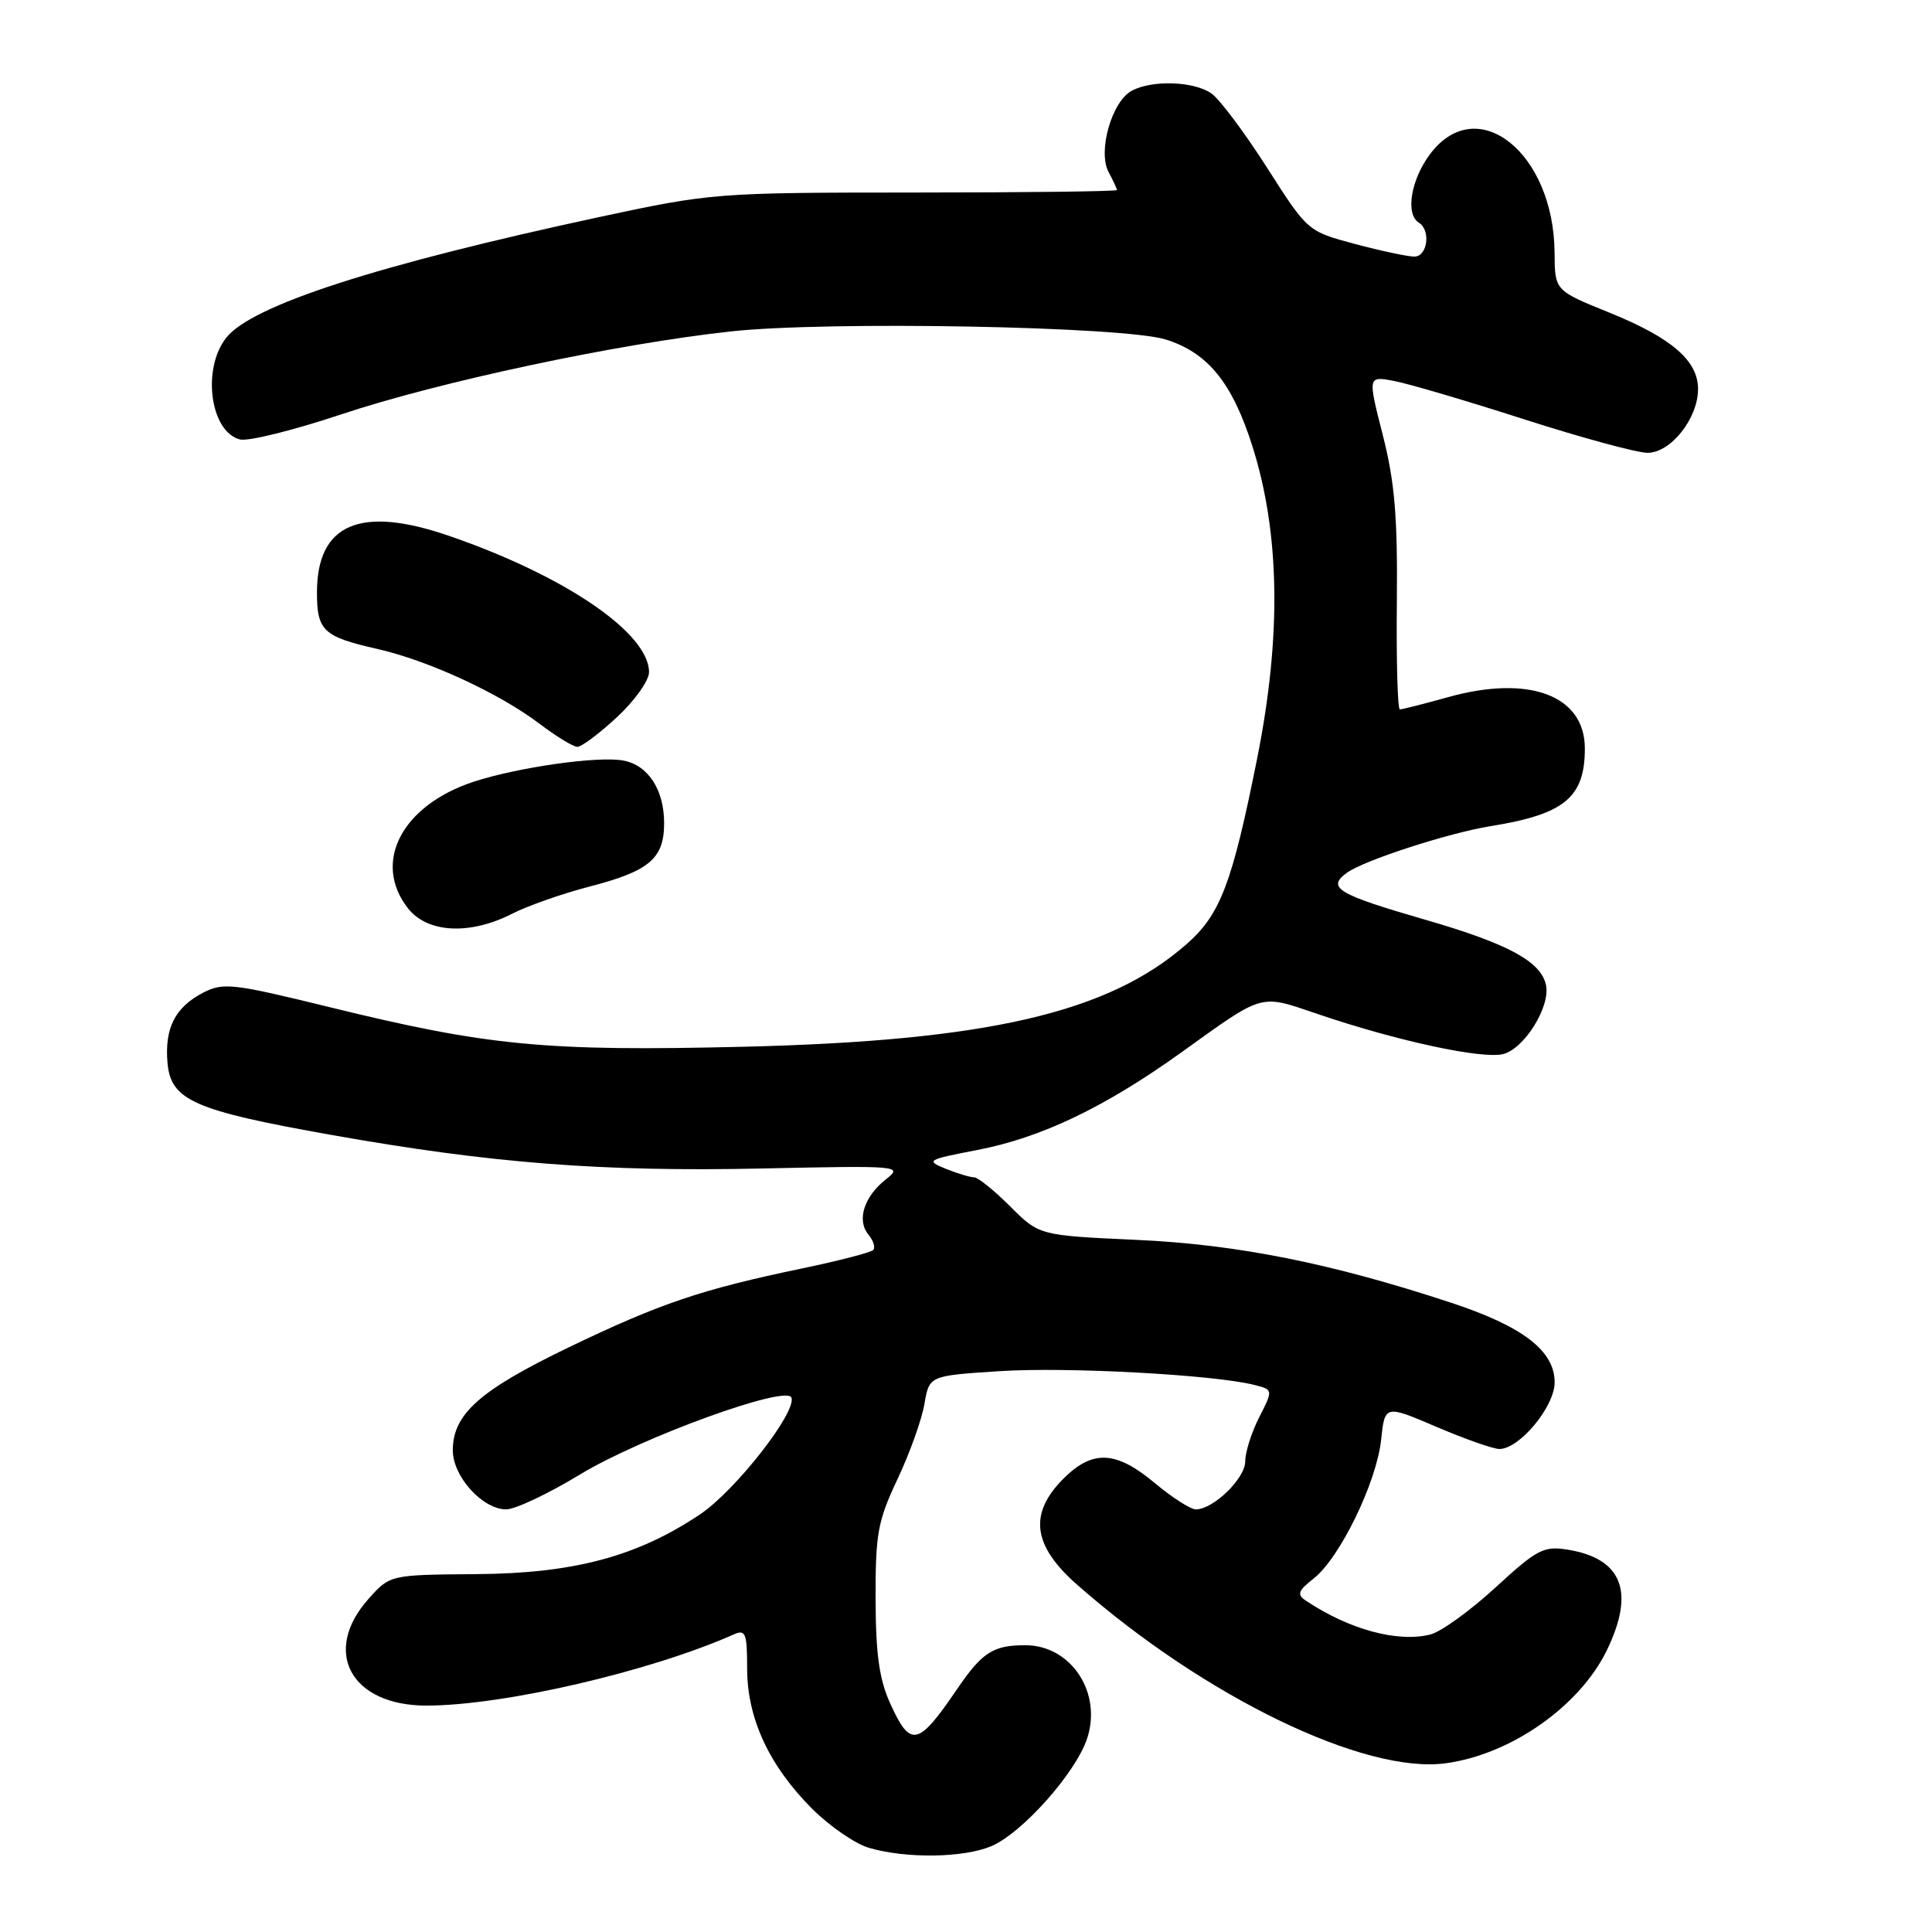 <?xml version="1.0" encoding="UTF-8" standalone="no"?>
<!DOCTYPE svg PUBLIC "-//W3C//DTD SVG 1.1//EN" "http://www.w3.org/Graphics/SVG/1.1/DTD/svg11.dtd" >
<svg xmlns="http://www.w3.org/2000/svg" xmlns:xlink="http://www.w3.org/1999/xlink" version="1.1" viewBox="0 0 256 256">
 <g >
 <path fill="currentColor"
d=" M 131.33 244.64 C 135.42 242.92 142.53 234.94 144.05 230.36 C 146.06 224.26 141.91 218.00 135.86 218.00 C 131.58 218.00 130.14 218.94 126.78 223.87 C 121.65 231.41 120.64 231.62 117.97 225.75 C 116.50 222.51 116.04 219.21 116.02 211.84 C 116.00 203.21 116.31 201.52 118.93 195.98 C 120.54 192.58 122.14 188.10 122.49 186.04 C 123.13 182.29 123.13 182.29 132.38 181.69 C 141.25 181.10 160.78 182.15 166.16 183.50 C 168.71 184.14 168.71 184.14 166.86 187.78 C 165.83 189.79 165.00 192.42 165.00 193.64 C 165.00 195.89 160.78 200.00 158.46 200.00 C 157.76 200.00 155.30 198.43 153.00 196.50 C 147.88 192.22 144.78 192.07 140.92 195.92 C 136.28 200.57 136.82 204.79 142.72 209.98 C 159.60 224.84 180.83 235.12 191.59 233.64 C 200.24 232.46 209.34 226.06 212.93 218.64 C 216.67 210.91 214.95 206.52 207.74 205.34 C 204.54 204.83 203.69 205.27 198.15 210.36 C 194.81 213.43 190.93 216.23 189.53 216.58 C 185.19 217.67 178.76 215.92 173.04 212.10 C 171.82 211.28 171.99 210.79 174.08 209.15 C 177.53 206.43 182.39 196.46 183.00 190.82 C 183.50 186.14 183.50 186.14 190.35 189.07 C 194.12 190.68 197.86 192.00 198.68 192.00 C 201.34 192.00 206.00 186.38 206.00 183.17 C 206.00 178.99 201.79 175.75 192.28 172.62 C 176.47 167.40 163.94 164.89 150.60 164.29 C 137.70 163.70 137.70 163.70 133.85 159.85 C 131.73 157.73 129.58 156.00 129.07 156.00 C 128.55 156.00 126.86 155.49 125.32 154.87 C 122.63 153.78 122.82 153.67 129.49 152.38 C 137.98 150.75 146.37 146.73 156.49 139.48 C 167.61 131.50 166.82 131.72 174.65 134.38 C 185.05 137.92 196.40 140.37 199.18 139.67 C 201.96 138.97 205.43 133.43 204.86 130.57 C 204.25 127.44 199.88 125.06 188.96 121.90 C 177.20 118.50 175.75 117.63 178.47 115.65 C 180.70 114.01 191.94 110.37 197.50 109.47 C 207.30 107.90 210.00 105.67 210.00 99.18 C 210.00 92.15 202.64 89.38 191.90 92.37 C 188.67 93.27 185.79 94.00 185.49 94.00 C 185.19 94.00 185.01 87.59 185.09 79.75 C 185.20 68.45 184.81 63.87 183.23 57.66 C 181.23 49.82 181.23 49.82 184.72 50.48 C 186.64 50.84 194.41 53.13 201.99 55.57 C 209.56 58.00 216.91 60.00 218.31 60.00 C 221.39 60.00 225.00 55.44 225.00 51.55 C 225.00 47.78 221.49 44.76 213.22 41.41 C 206.02 38.50 206.02 38.50 205.99 33.50 C 205.90 20.26 195.79 12.17 189.55 20.34 C 186.96 23.74 186.18 28.37 188.00 29.50 C 189.62 30.50 189.16 34.00 187.41 34.00 C 186.54 34.00 183.00 33.25 179.55 32.33 C 173.27 30.65 173.27 30.65 167.89 22.22 C 164.92 17.57 161.61 13.15 160.53 12.39 C 158.22 10.76 152.68 10.57 149.97 12.02 C 147.32 13.43 145.43 20.06 146.89 22.79 C 147.50 23.93 148.00 25.01 148.00 25.18 C 148.00 25.36 135.96 25.51 121.25 25.51 C 94.88 25.52 94.29 25.57 79.41 28.76 C 49.94 35.10 33.35 40.46 29.97 44.76 C 26.73 48.88 27.85 57.21 31.79 58.23 C 32.85 58.51 38.85 57.03 45.11 54.94 C 58.20 50.57 81.78 45.55 96.89 43.91 C 109.75 42.52 148.85 43.24 154.44 44.98 C 160.04 46.71 163.29 50.72 165.96 59.16 C 169.61 70.71 169.81 84.33 166.58 100.50 C 163.26 117.09 161.71 121.17 157.23 125.10 C 146.86 134.21 130.82 137.92 98.50 138.70 C 72.30 139.33 64.63 138.60 43.70 133.46 C 30.86 130.31 29.59 130.16 26.93 131.53 C 23.21 133.46 21.81 136.19 22.19 140.79 C 22.61 145.80 25.67 147.15 44.00 150.40 C 65.04 154.14 79.84 155.29 101.00 154.83 C 119.22 154.44 119.66 154.48 117.42 156.24 C 114.49 158.54 113.49 161.67 115.06 163.57 C 115.73 164.38 116.02 165.32 115.69 165.64 C 115.36 165.97 111.14 167.06 106.30 168.07 C 92.92 170.86 87.50 172.69 75.36 178.53 C 63.55 184.22 60.00 187.38 60.00 192.18 C 60.00 195.65 63.94 200.00 67.08 200.00 C 68.27 200.00 72.67 197.92 76.85 195.38 C 84.91 190.49 104.24 183.46 104.87 185.19 C 105.57 187.13 97.43 197.53 92.76 200.66 C 84.41 206.25 76.04 208.49 63.09 208.58 C 51.68 208.67 51.68 208.67 48.84 211.85 C 42.60 218.83 46.48 226.00 56.50 226.00 C 66.69 226.00 86.16 221.49 97.25 216.56 C 98.79 215.88 99.00 216.41 99.00 221.08 C 99.00 227.69 101.91 233.96 107.62 239.68 C 109.95 242.00 113.35 244.34 115.18 244.86 C 120.12 246.29 127.63 246.18 131.33 244.64 Z  M 67.85 121.08 C 69.92 120.02 74.52 118.41 78.06 117.49 C 86.04 115.43 88.00 113.77 88.00 109.07 C 88.00 104.65 85.89 101.40 82.61 100.78 C 79.31 100.14 68.59 101.67 62.74 103.59 C 53.21 106.74 49.30 114.30 54.07 120.37 C 56.65 123.64 62.26 123.93 67.85 121.08 Z  M 81.75 95.03 C 84.09 92.86 86.00 90.18 86.00 89.07 C 86.00 83.88 74.85 76.28 59.46 70.99 C 47.72 66.95 42.00 69.41 42.00 78.51 C 42.00 83.58 42.83 84.36 50.00 85.99 C 56.76 87.52 66.16 91.86 71.50 95.91 C 73.70 97.58 75.95 98.95 76.50 98.96 C 77.05 98.97 79.41 97.20 81.75 95.03 Z "/>
</g>
</svg>